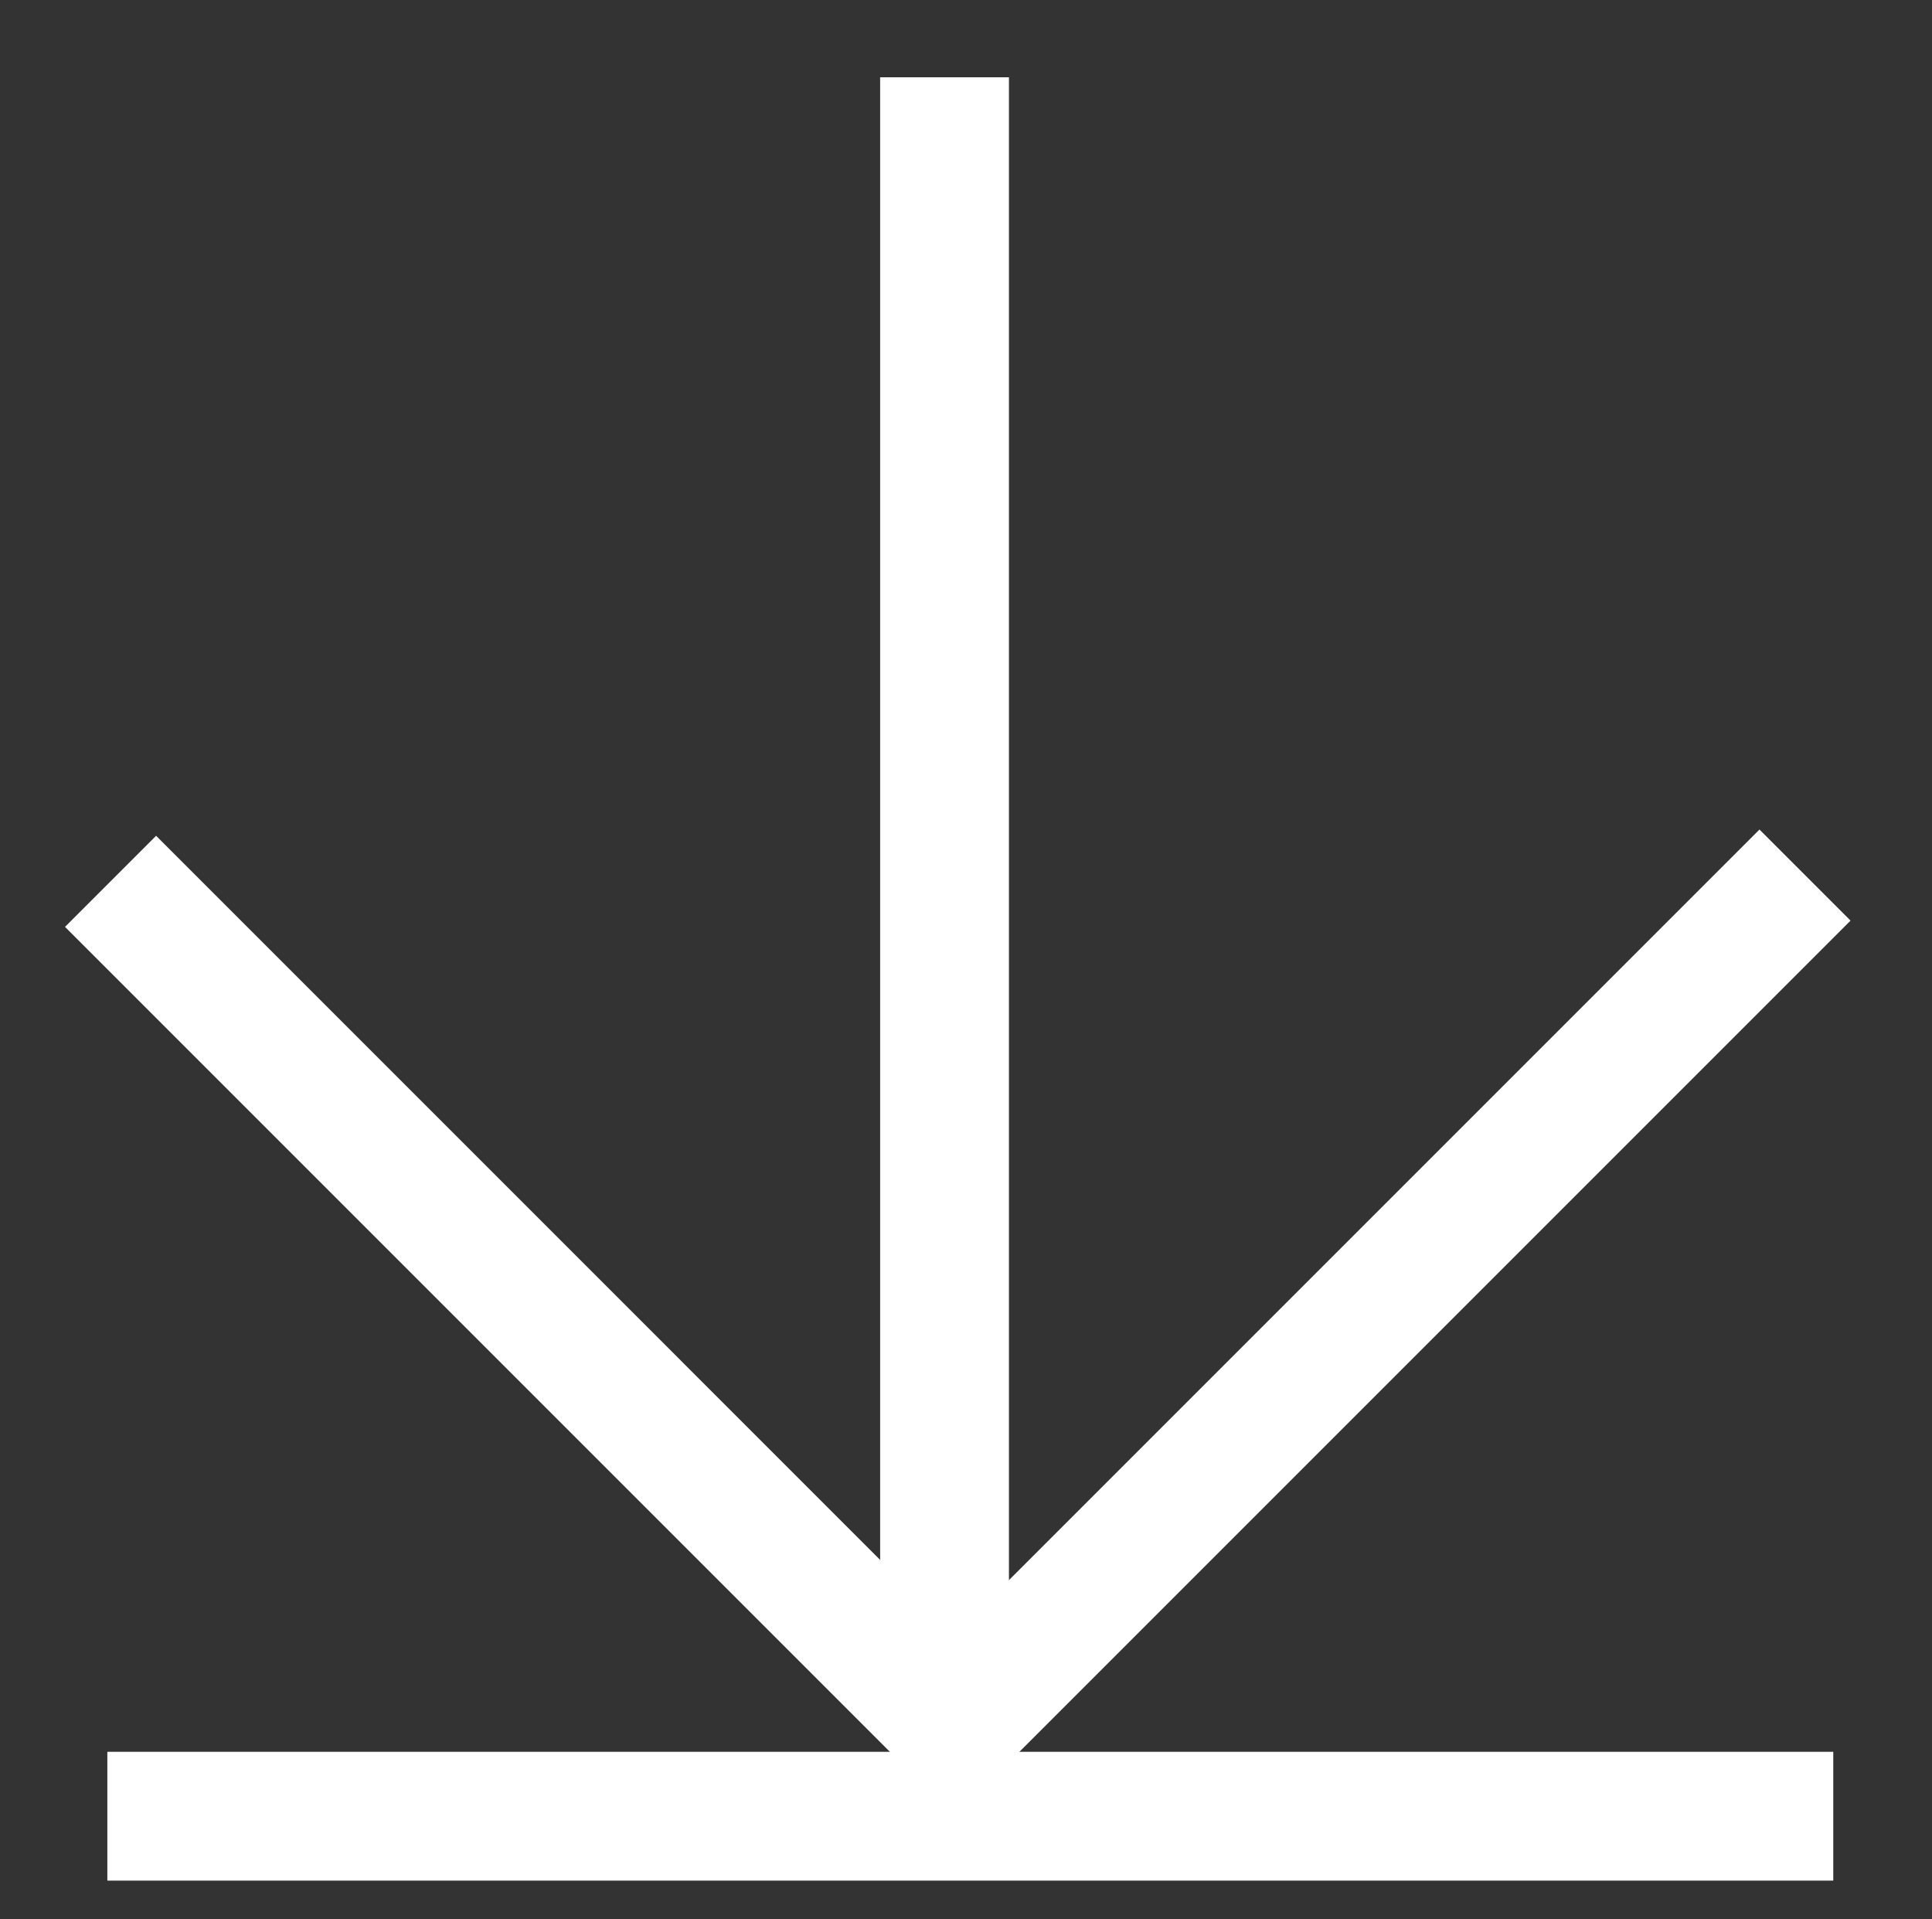 <?xml version="1.0" encoding="utf-8"?>
<!-- Generator: Adobe Illustrator 16.0.0, SVG Export Plug-In . SVG Version: 6.00 Build 0)  -->
<!DOCTYPE svg PUBLIC "-//W3C//DTD SVG 1.1//EN" "http://www.w3.org/Graphics/SVG/1.1/DTD/svg11.dtd">
<svg version="1.1" id="Layer_1" xmlns="http://www.w3.org/2000/svg" xmlns:xlink="http://www.w3.org/1999/xlink" x="0px" y="0px"
	 width="75px" height="74.5px" viewBox="0 0 75 74.5" enable-background="new 0 0 75 74.5" xml:space="preserve">
<rect x="0" y="0" width="75" height="74.5" fill="#333333" stroke="none"/>
<line fill="none" stroke="#FFFFFF" stroke-width="5" stroke-miterlimit="10" x1="36.667" y1="3" x2="36.667" y2="67"/>
<line fill="none" stroke="#FFFFFF" stroke-width="5" stroke-miterlimit="10" x1="4.167" y1="70.5" x2="71.167" y2="70.5"/>
<polyline fill="none" stroke="#FFFFFF" stroke-width="5" stroke-miterlimit="10" points="70.07,33.968 37.059,66.979 4.292,34.211 
	"/>
</svg>
